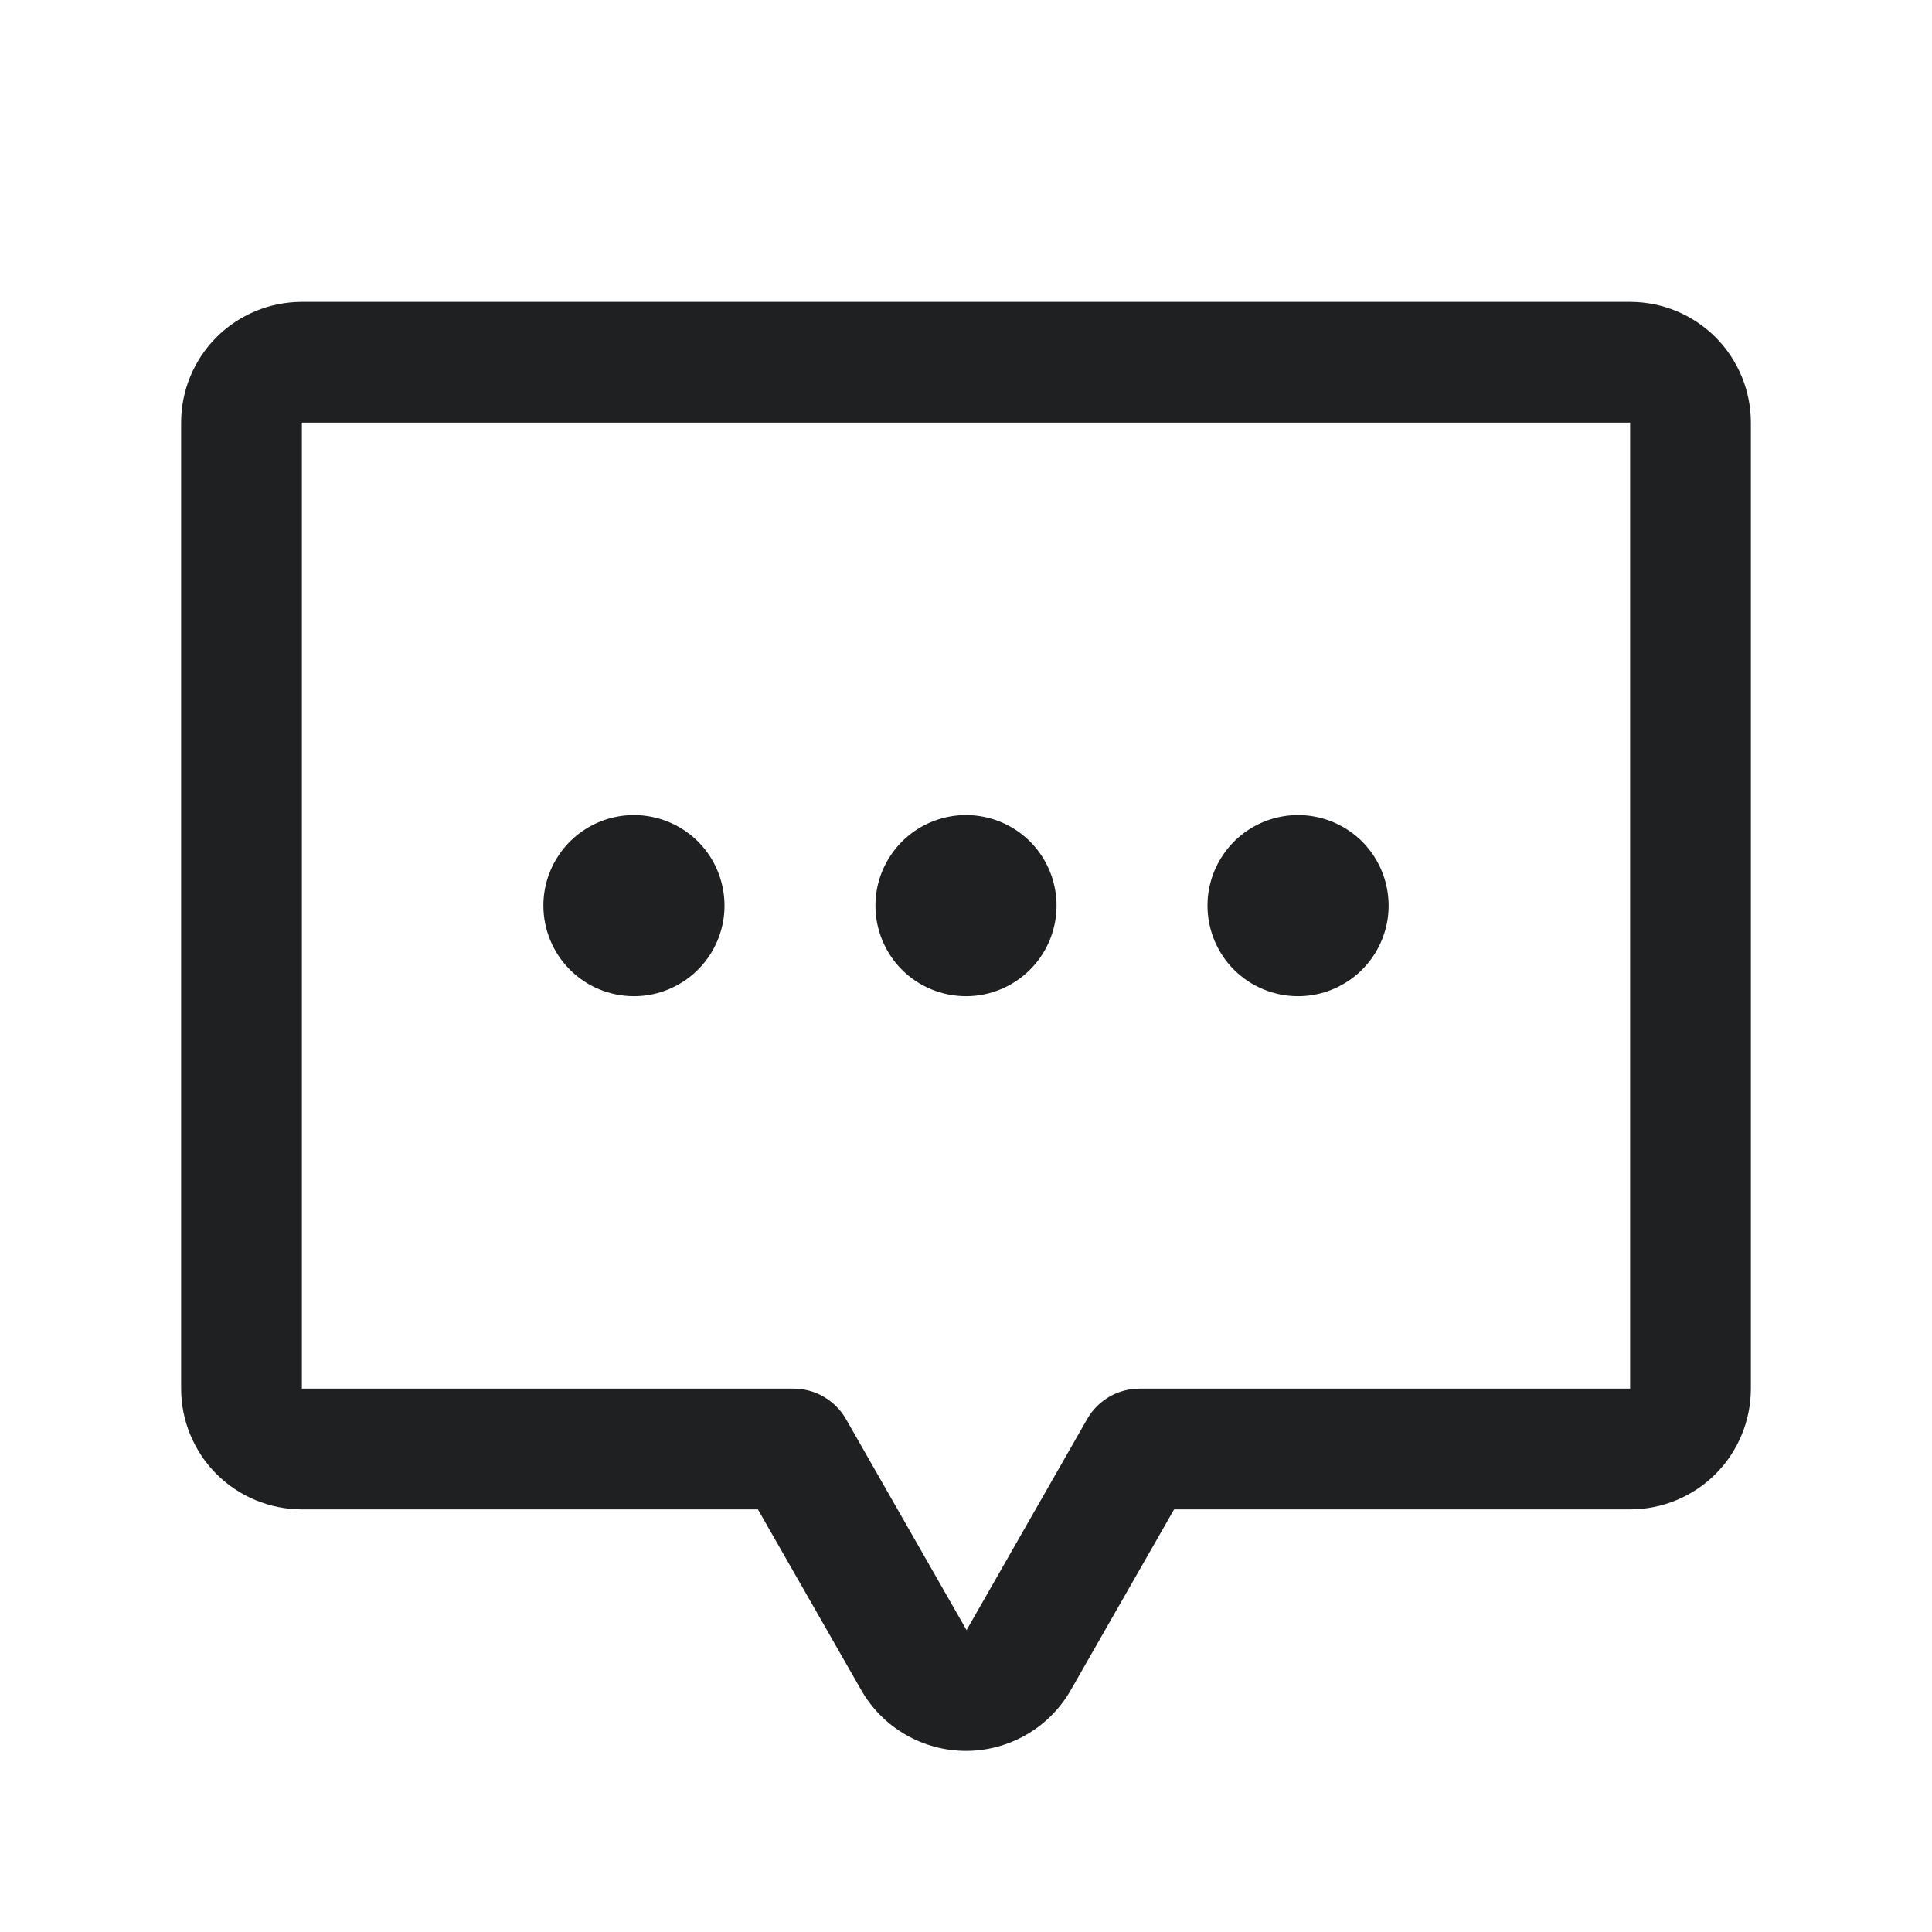 <svg width="24" height="24" viewBox="0 0 24 24" fill="none" xmlns="http://www.w3.org/2000/svg">
<path d="M10.875 11.25C10.875 11.027 10.941 10.81 11.065 10.625C11.188 10.44 11.364 10.296 11.569 10.211C11.775 10.126 12.001 10.103 12.22 10.147C12.438 10.19 12.638 10.297 12.796 10.454C12.953 10.612 13.06 10.812 13.103 11.03C13.147 11.249 13.124 11.475 13.039 11.681C12.954 11.886 12.81 12.062 12.625 12.185C12.44 12.309 12.223 12.375 12 12.375C11.702 12.375 11.415 12.257 11.204 12.046C10.993 11.835 10.875 11.548 10.875 11.25ZM7.875 12.375C8.098 12.375 8.315 12.309 8.5 12.185C8.685 12.062 8.829 11.886 8.914 11.681C9 11.475 9.022 11.249 8.978 11.03C8.935 10.812 8.828 10.612 8.671 10.454C8.513 10.297 8.313 10.19 8.094 10.147C7.876 10.103 7.65 10.126 7.444 10.211C7.239 10.296 7.063 10.44 6.94 10.625C6.816 10.81 6.75 11.027 6.75 11.25C6.75 11.548 6.869 11.835 7.08 12.046C7.29 12.257 7.577 12.375 7.875 12.375ZM16.125 12.375C16.348 12.375 16.565 12.309 16.75 12.185C16.935 12.062 17.079 11.886 17.164 11.681C17.25 11.475 17.272 11.249 17.228 11.03C17.185 10.812 17.078 10.612 16.921 10.454C16.763 10.297 16.563 10.19 16.345 10.147C16.126 10.103 15.9 10.126 15.694 10.211C15.489 10.296 15.313 10.44 15.19 10.625C15.066 10.81 15 11.027 15 11.25C15 11.548 15.118 11.835 15.329 12.046C15.54 12.257 15.827 12.375 16.125 12.375ZM21.75 5.25V17.25C21.75 17.648 21.592 18.029 21.311 18.311C21.029 18.592 20.648 18.75 20.25 18.75H14.585L13.302 20.994C13.171 21.224 12.981 21.415 12.753 21.547C12.524 21.68 12.264 21.75 12 21.75C11.736 21.75 11.476 21.68 11.247 21.547C11.019 21.415 10.829 21.224 10.698 20.994L9.415 18.75H3.75C3.352 18.75 2.971 18.592 2.689 18.311C2.408 18.029 2.25 17.648 2.25 17.25V5.25C2.25 4.852 2.408 4.471 2.689 4.189C2.971 3.908 3.352 3.75 3.75 3.75H20.25C20.648 3.75 21.029 3.908 21.311 4.189C21.592 4.471 21.75 4.852 21.75 5.25ZM20.25 5.25H3.75V17.25H9.85C9.983 17.249 10.114 17.283 10.229 17.349C10.344 17.415 10.44 17.51 10.507 17.625L12.007 20.25L13.507 17.625C13.573 17.51 13.669 17.415 13.784 17.349C13.899 17.283 14.03 17.249 14.163 17.25H20.25V5.25Z" fill="#1F2022"/>
</svg>

